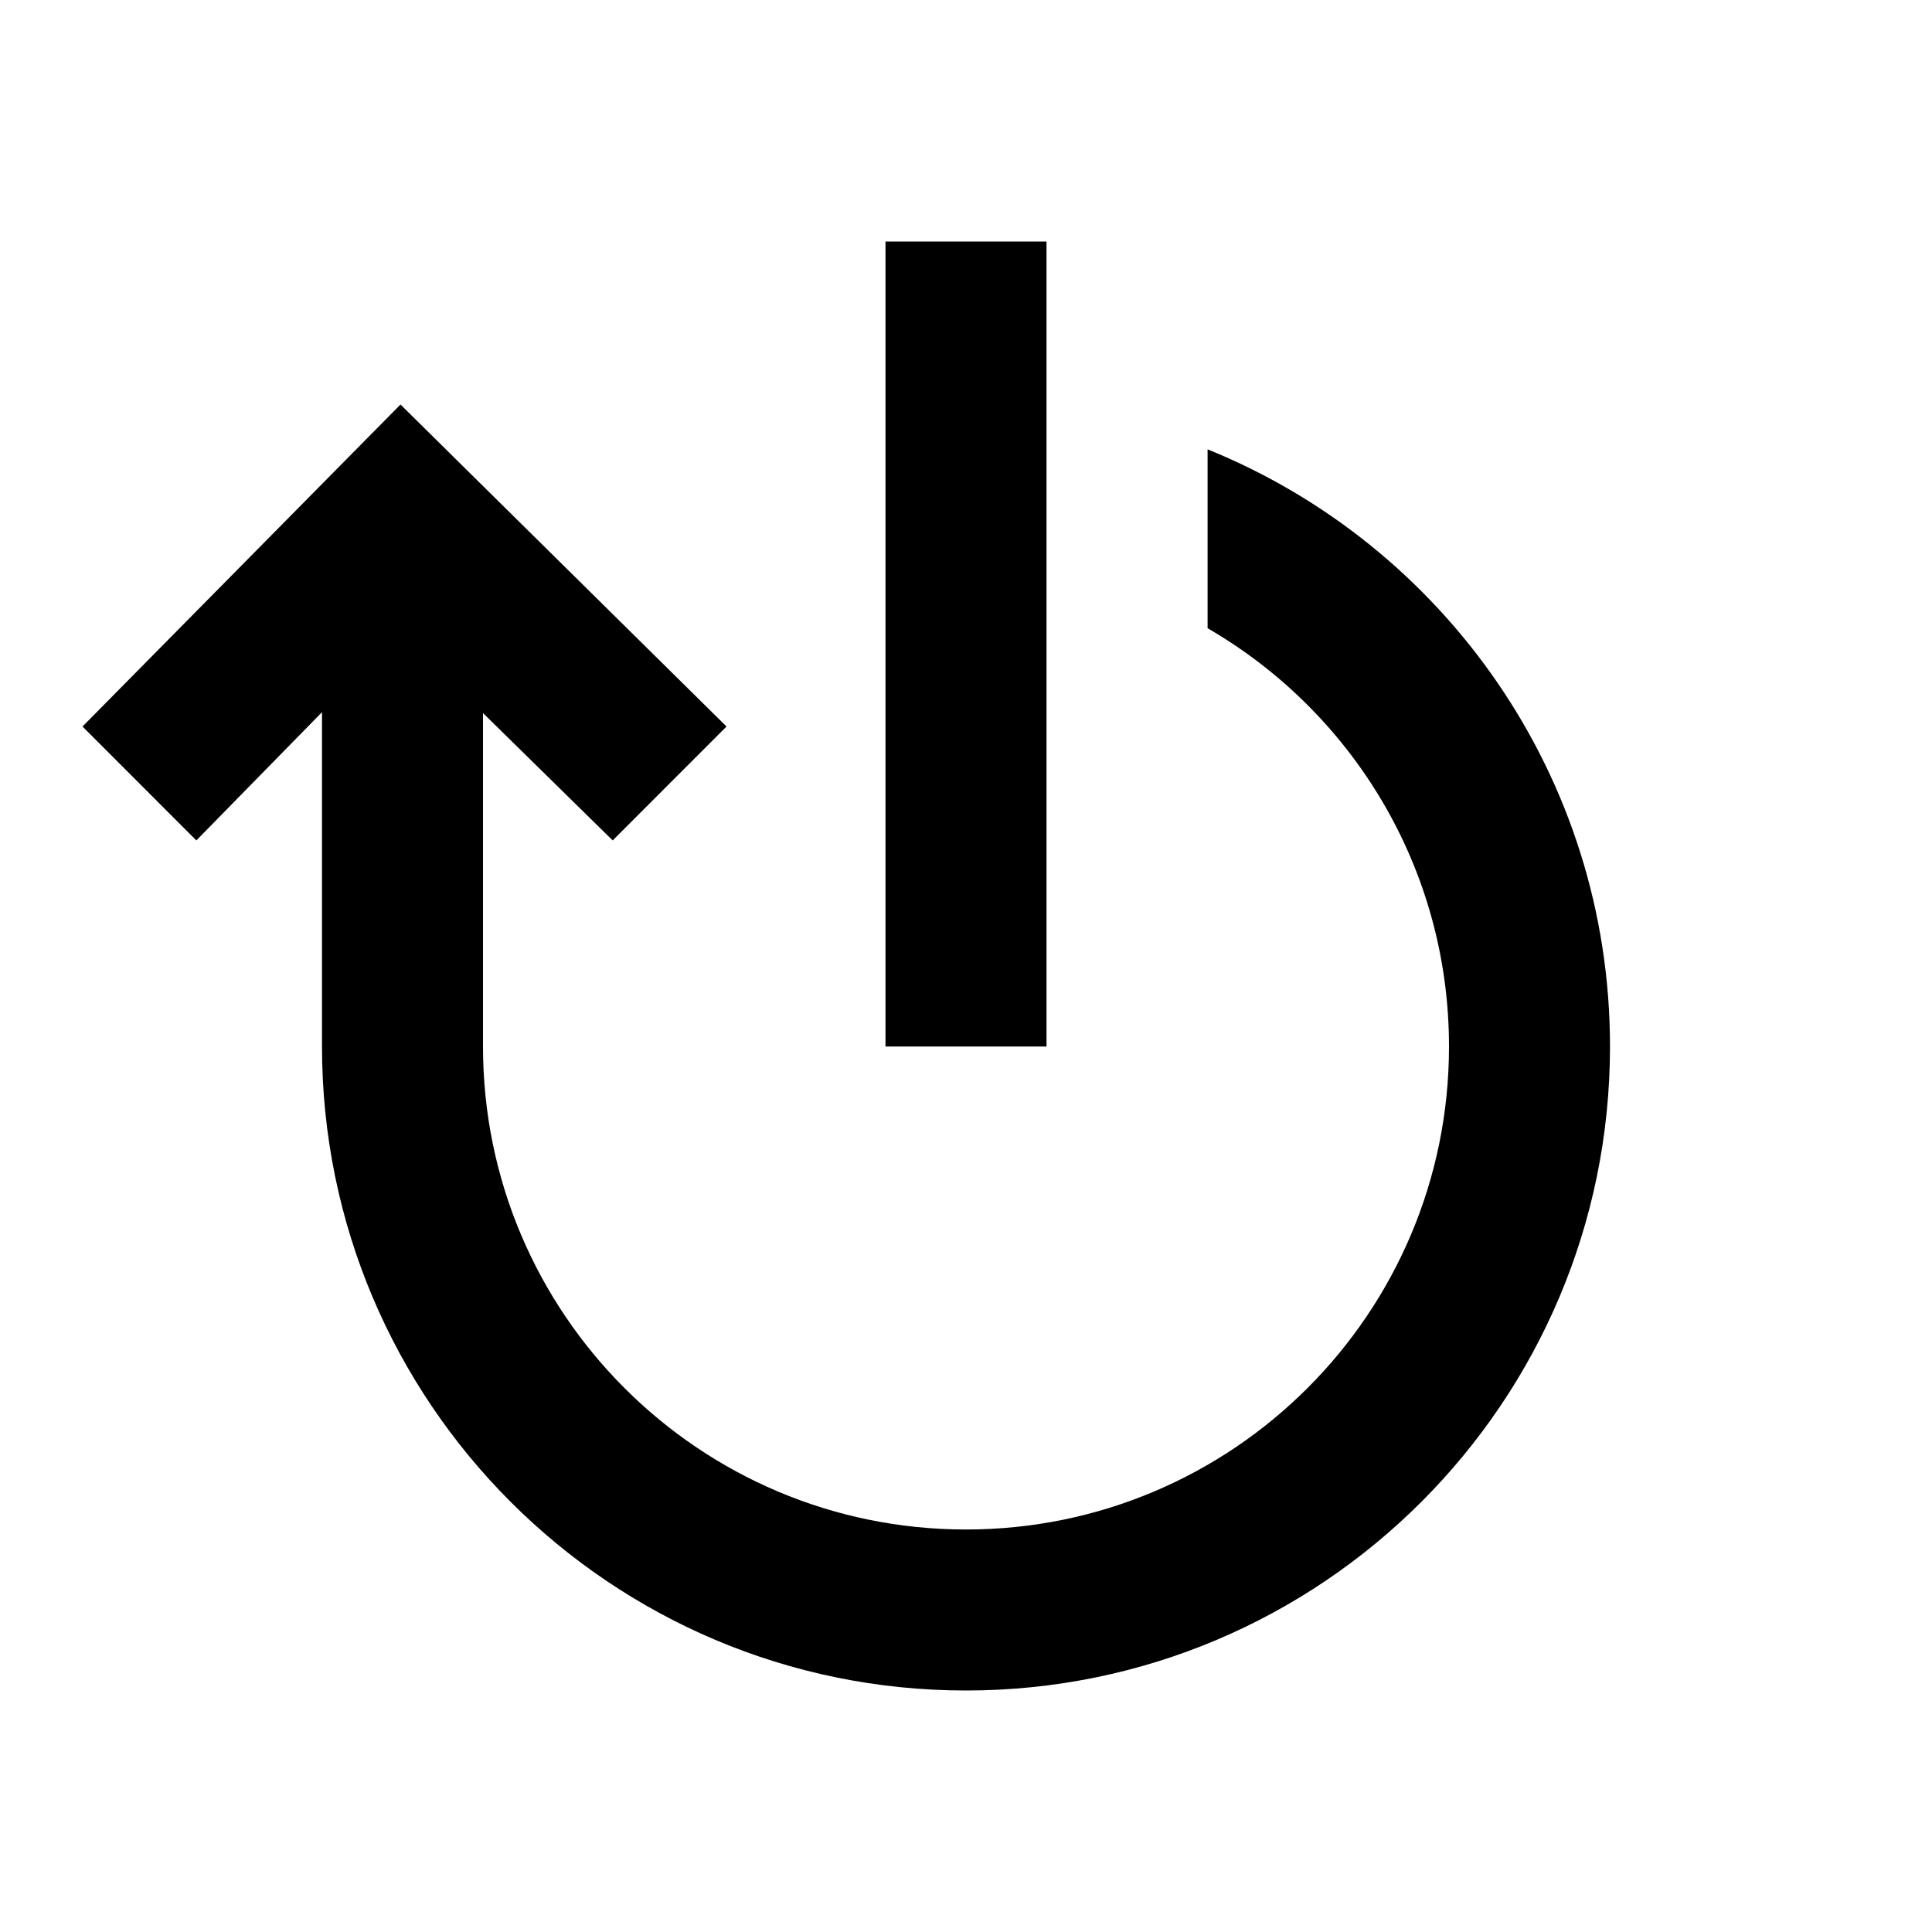 <svg width="24" height="24" viewBox="0 0 24 24" fill="none" xmlns="http://www.w3.org/2000/svg">
<path d="M9.025 9.025L7.611 10.44L6 8.858V13C6 16.314 8.686 19 12 19C15.314 19 18 16.314 18 13C18 10.78 16.794 8.841 15.001 7.804V5.582C17.932 6.769 20 9.643 20 13C20 17.418 16.418 21 12 21C7.582 21 4 17.418 4 13V8.847L2.439 10.44L1.025 9.025L4.975 5.025L9.025 9.025ZM13 13H11V3H13V13Z" fill="black"/>
</svg>

